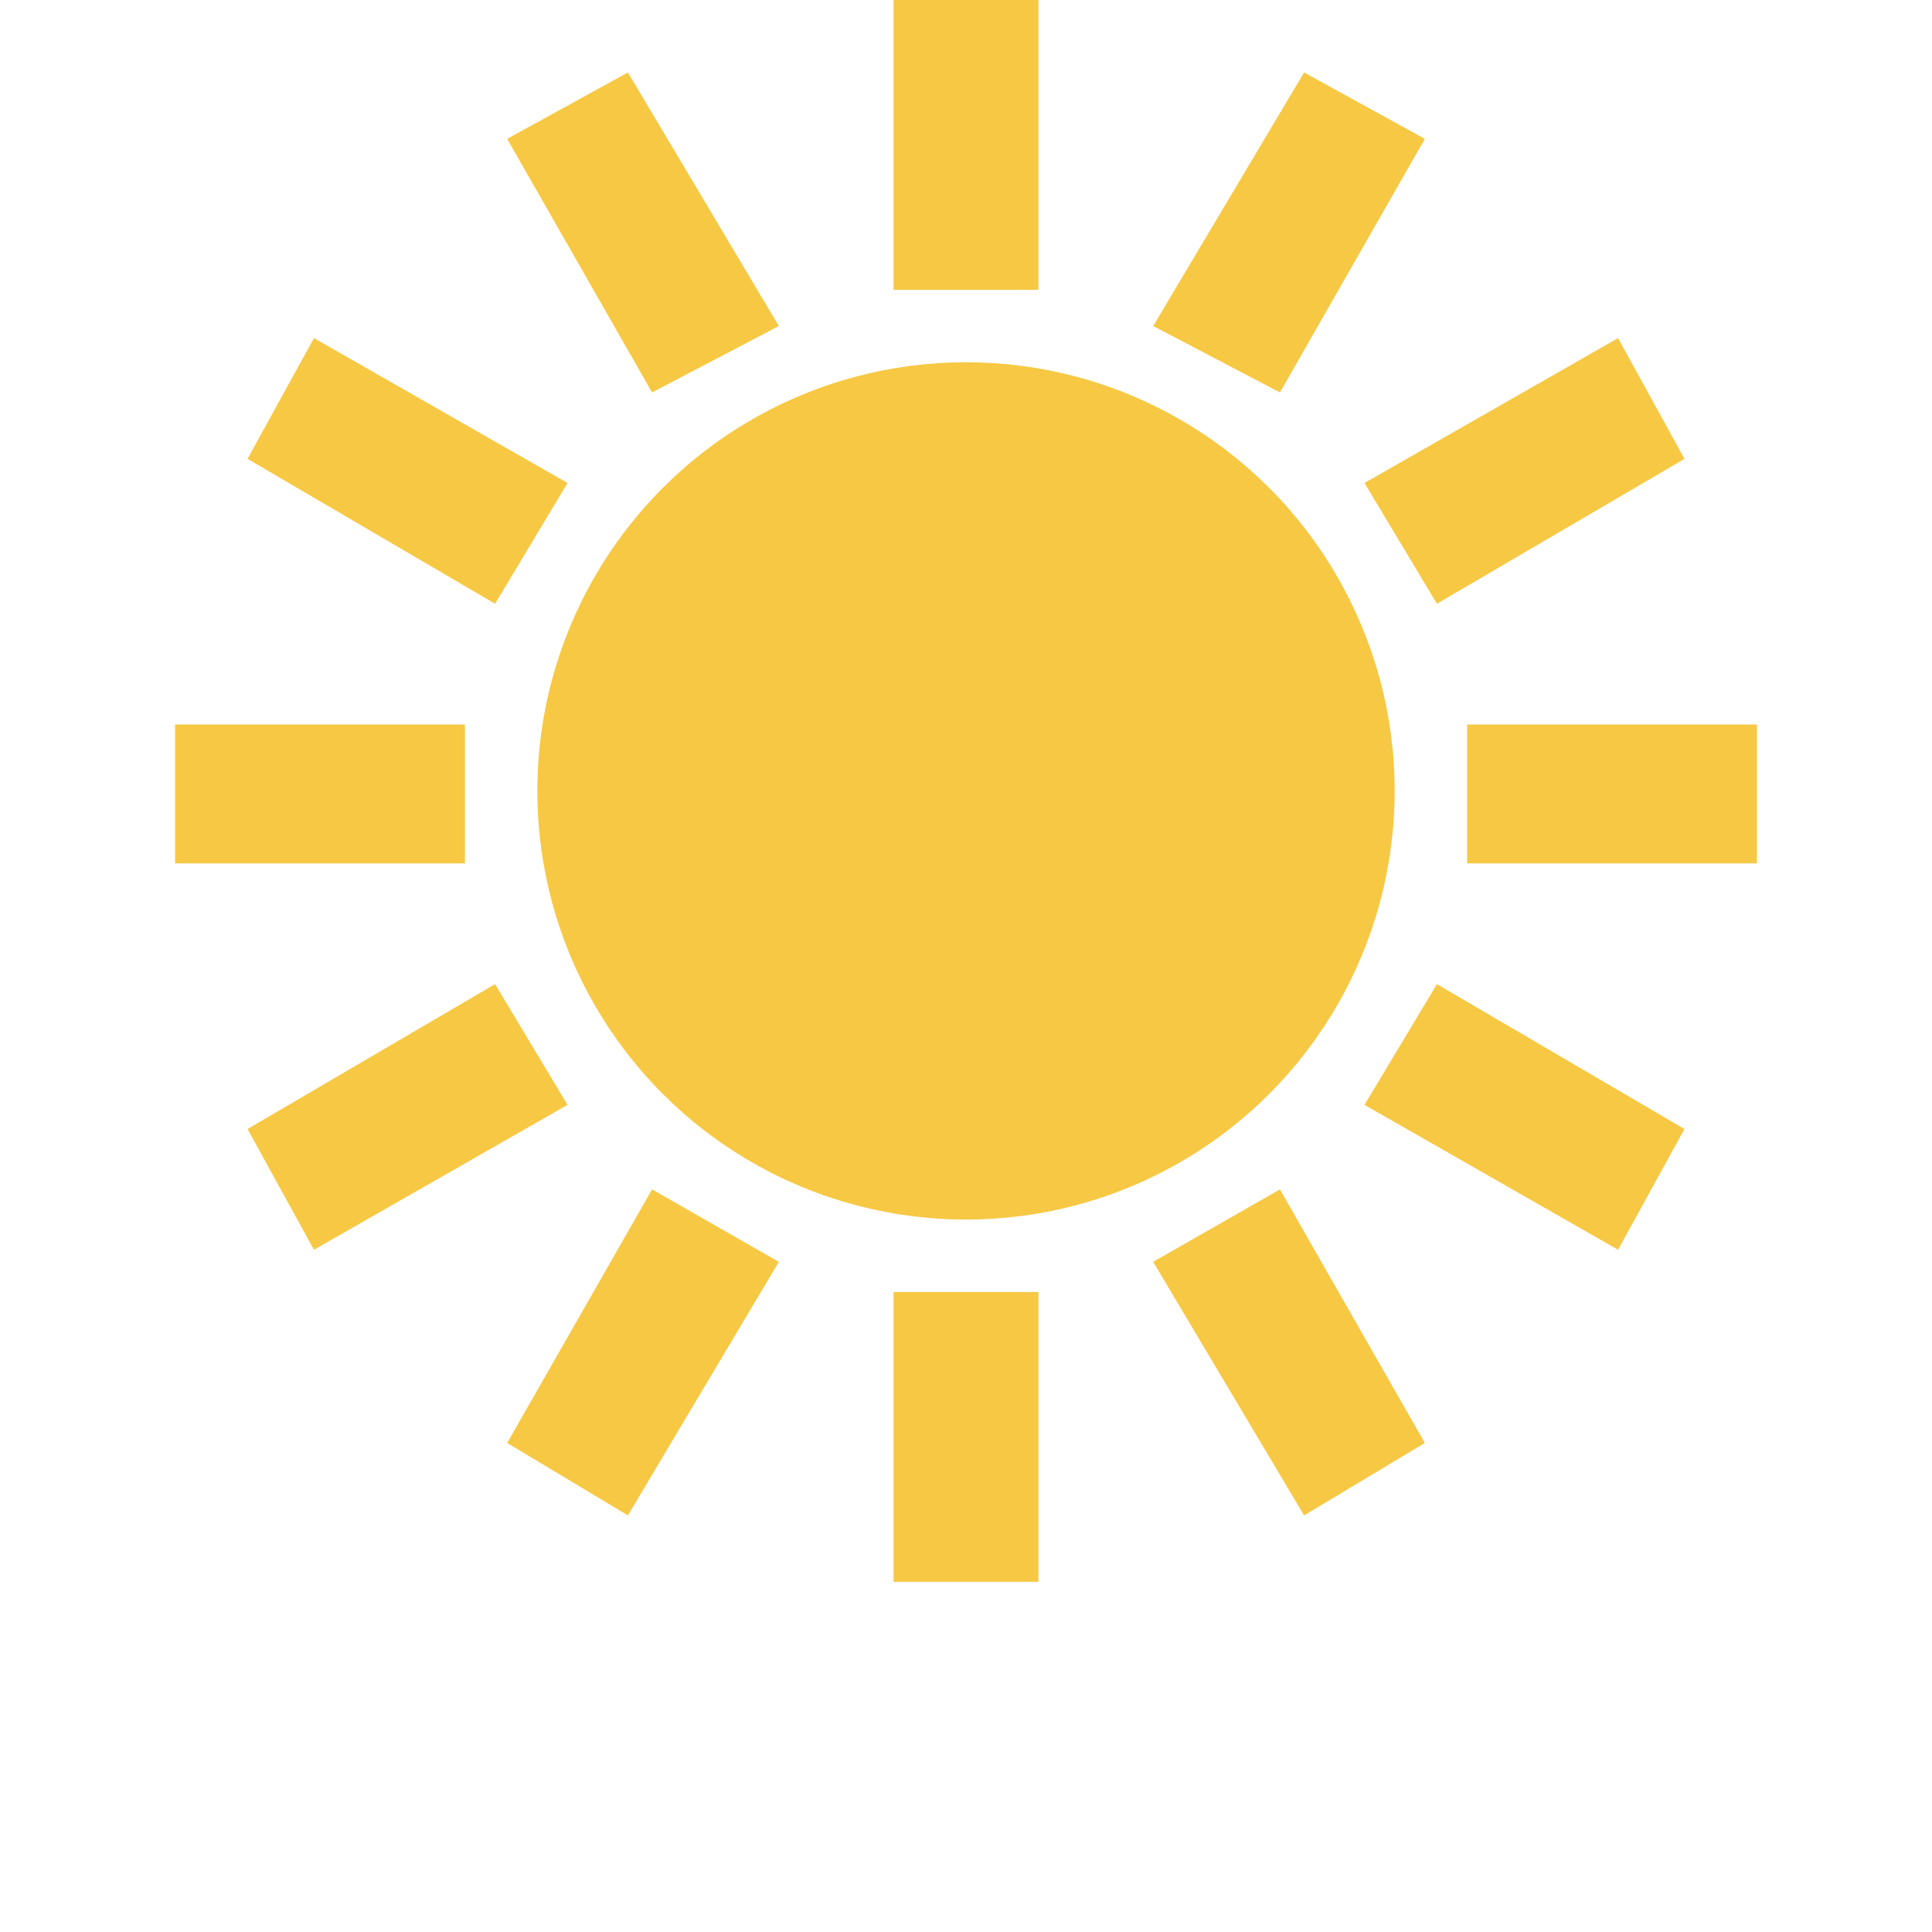 <svg xmlns="http://www.w3.org/2000/svg" width="32" height="32" viewBox="0 0 32 32"><title>sunny</title><circle cx="16" cy="13.1" r="7.1" fill="#f7c843"/><polygon points="17.2 4.8 14.8 4.8 14.8 0 17.2 0 17.2 4.8 17.2 4.8" fill="#f7c843"/><polygon points="10.8 6.5 8.4 2.3 10.4 1.2 12.9 5.4 10.8 6.5 10.8 6.5" fill="#f7c843"/><polygon points="21.6 25.1 19.1 20.9 21.2 19.7 23.6 23.9 21.6 25.1 21.6 25.1" fill="#f7c843"/><polygon points="26.8 20.7 22.6 18.3 23.8 16.3 27.9 18.7 26.8 20.7 26.8 20.7" fill="#f7c843"/><polygon points="7.7 14.3 2.9 14.3 2.9 12 7.7 12 7.7 14.3 7.7 14.3" fill="#f7c843"/><polygon points="29.1 14.3 24.3 14.3 24.3 12 29.1 12 29.1 14.3 29.1 14.3" fill="#f7c843"/><polygon points="5.2 20.7 4.1 18.7 8.2 16.3 9.4 18.3 5.2 20.7 5.2 20.7" fill="#f7c843"/><polygon points="23.8 10 22.6 8 26.8 5.6 27.9 7.6 23.8 10 23.8 10" fill="#f7c843"/><polygon points="21.2 6.5 19.1 5.4 21.6 1.2 23.6 2.3 21.2 6.5 21.2 6.5" fill="#f7c843"/><polygon points="10.4 25.1 8.4 23.9 10.8 19.7 12.9 20.9 10.4 25.1 10.4 25.1" fill="#f7c843"/><polygon points="17.2 26.2 14.8 26.2 14.8 21.4 17.2 21.4 17.2 26.2 17.2 26.2" fill="#f7c843"/><polygon points="8.2 10 4.1 7.6 5.2 5.6 9.4 8 8.2 10 8.2 10" fill="#f7c843"/></svg>